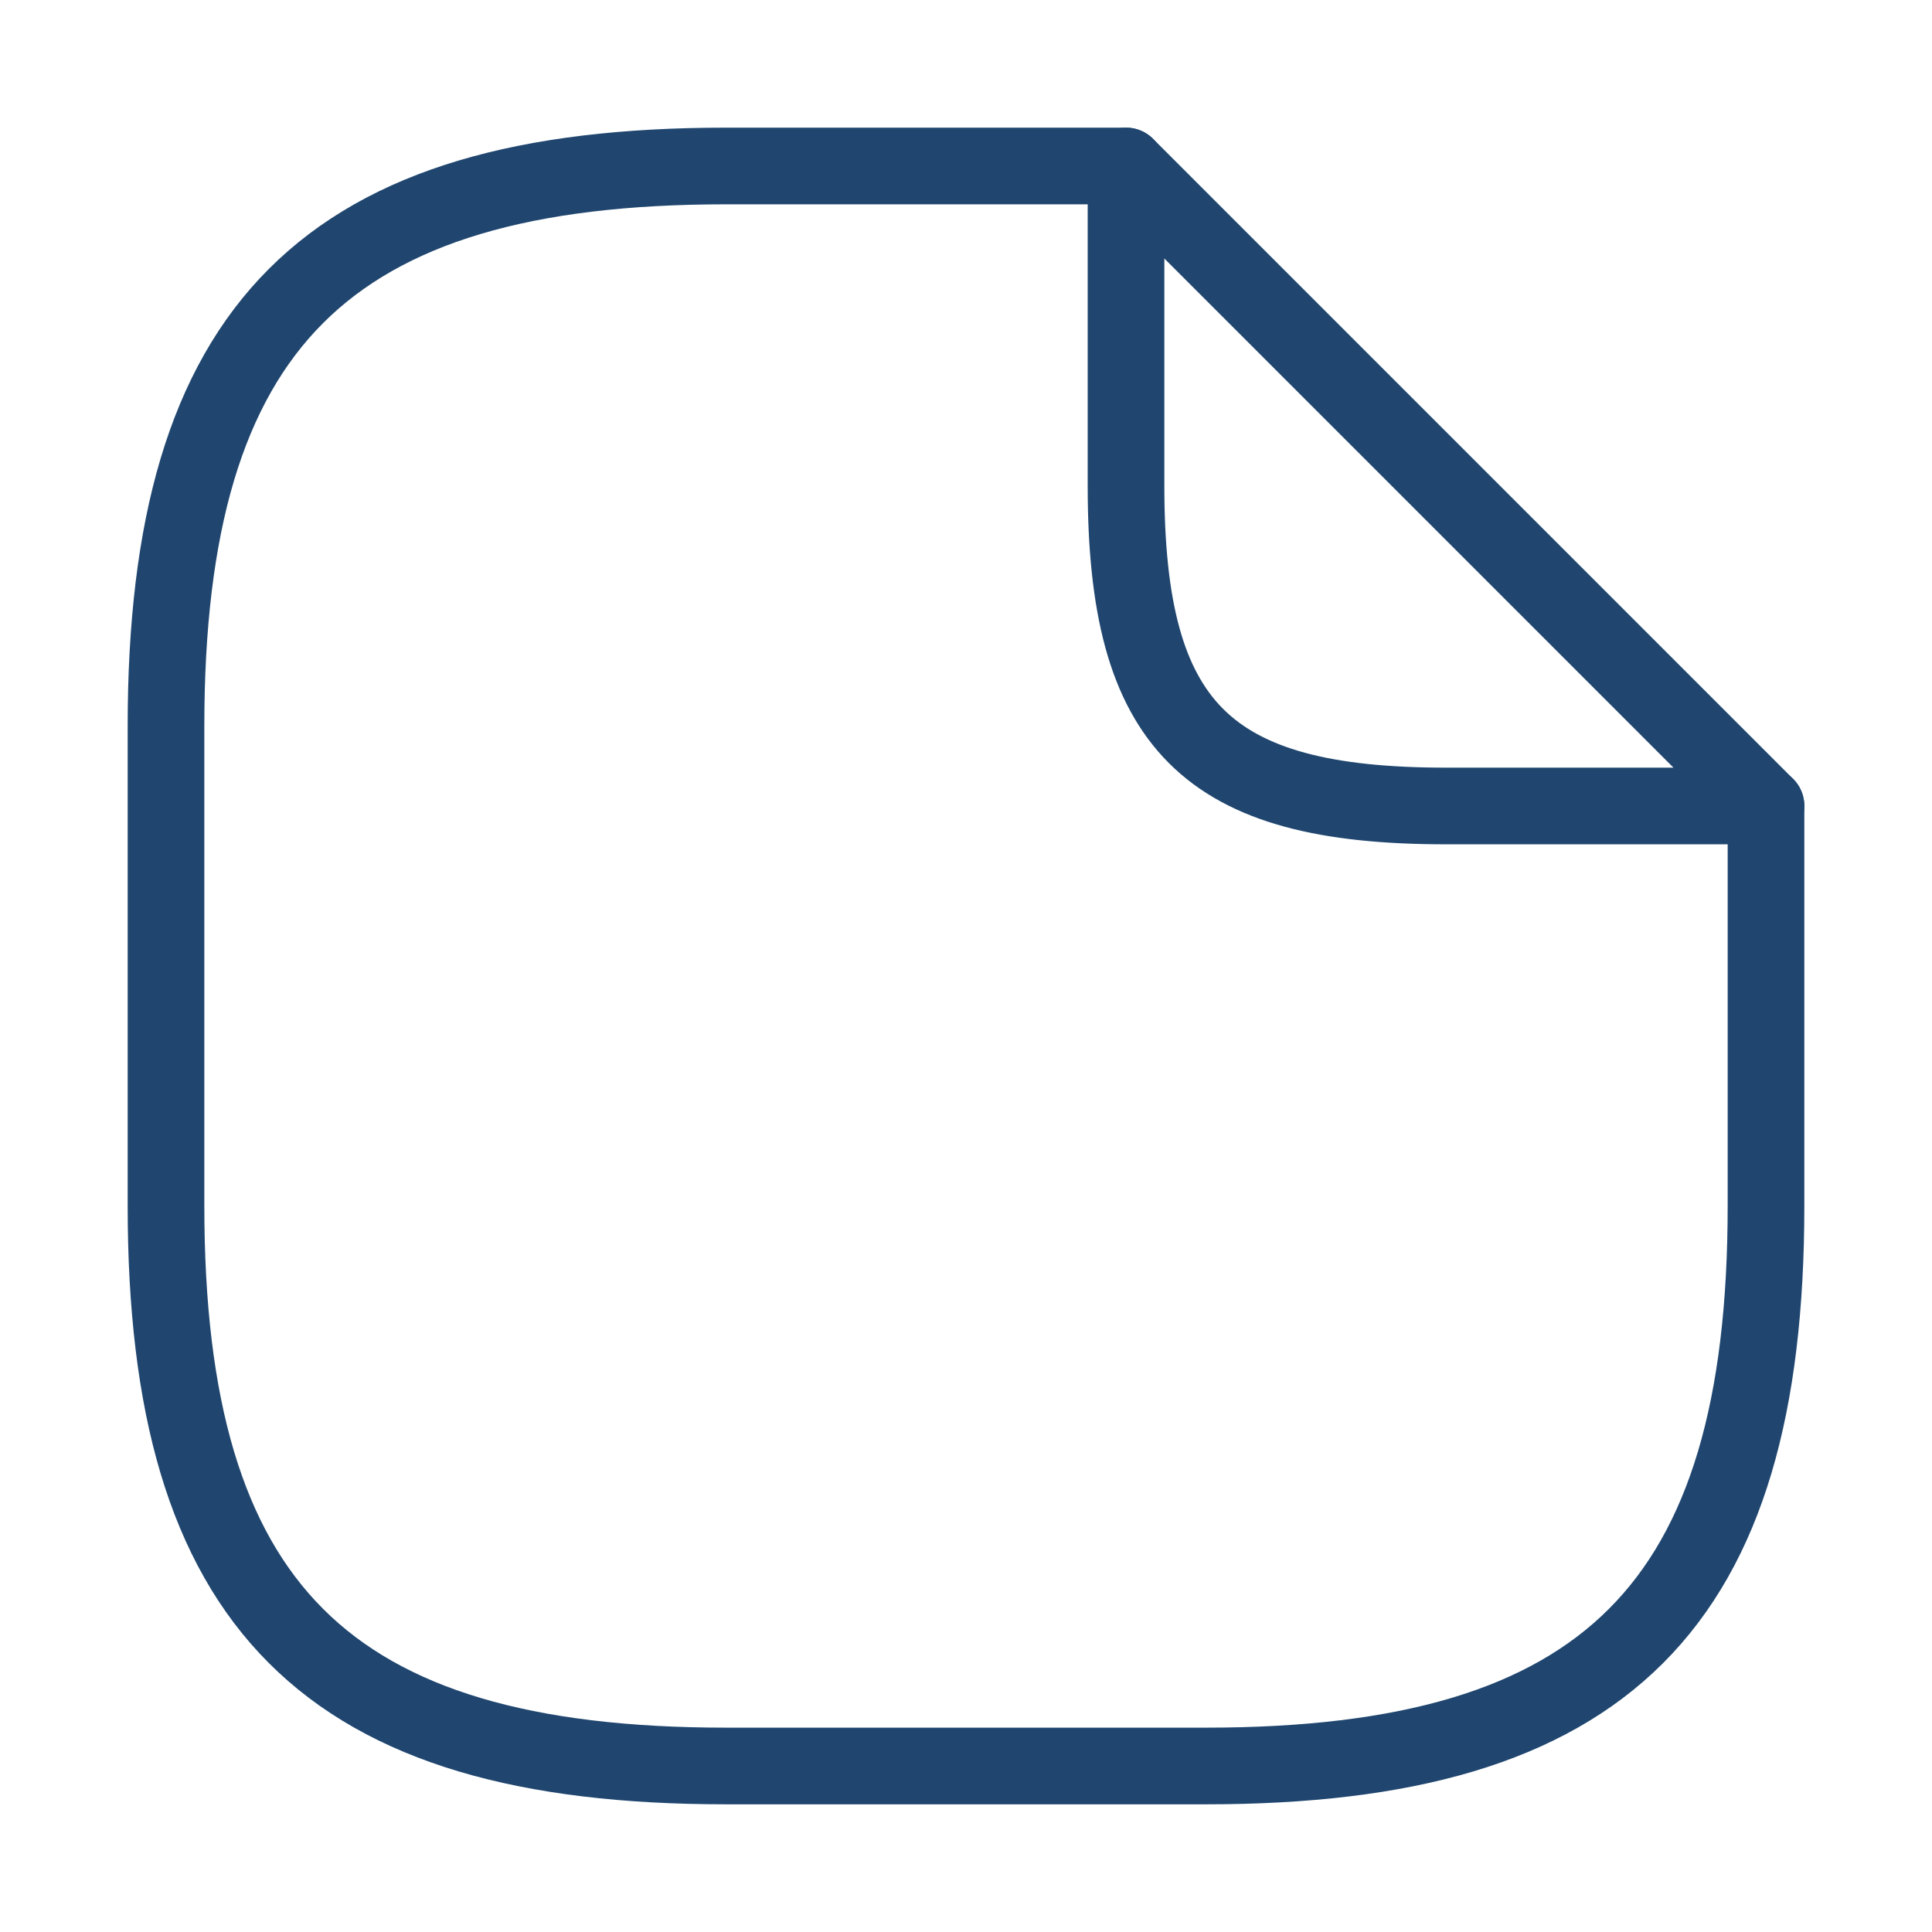 <svg width="126" height="126" viewBox="0 0 126 126" fill="none" xmlns="http://www.w3.org/2000/svg">
<path d="M115.174 52.564V78.651C115.174 104.738 104.739 115.173 78.652 115.173H47.348C21.261 115.173 10.826 104.738 10.826 78.651V47.347C10.826 21.26 21.261 10.825 47.348 10.825H73.435" stroke="#20466F" stroke-width="5" stroke-linecap="round" stroke-linejoin="round"/>
<path d="M115.175 52.564H94.305C78.653 52.564 73.436 47.347 73.436 31.695V10.825L115.175 52.564Z" stroke="#20466F" stroke-width="5" stroke-linecap="round" stroke-linejoin="round"/>
</svg>
